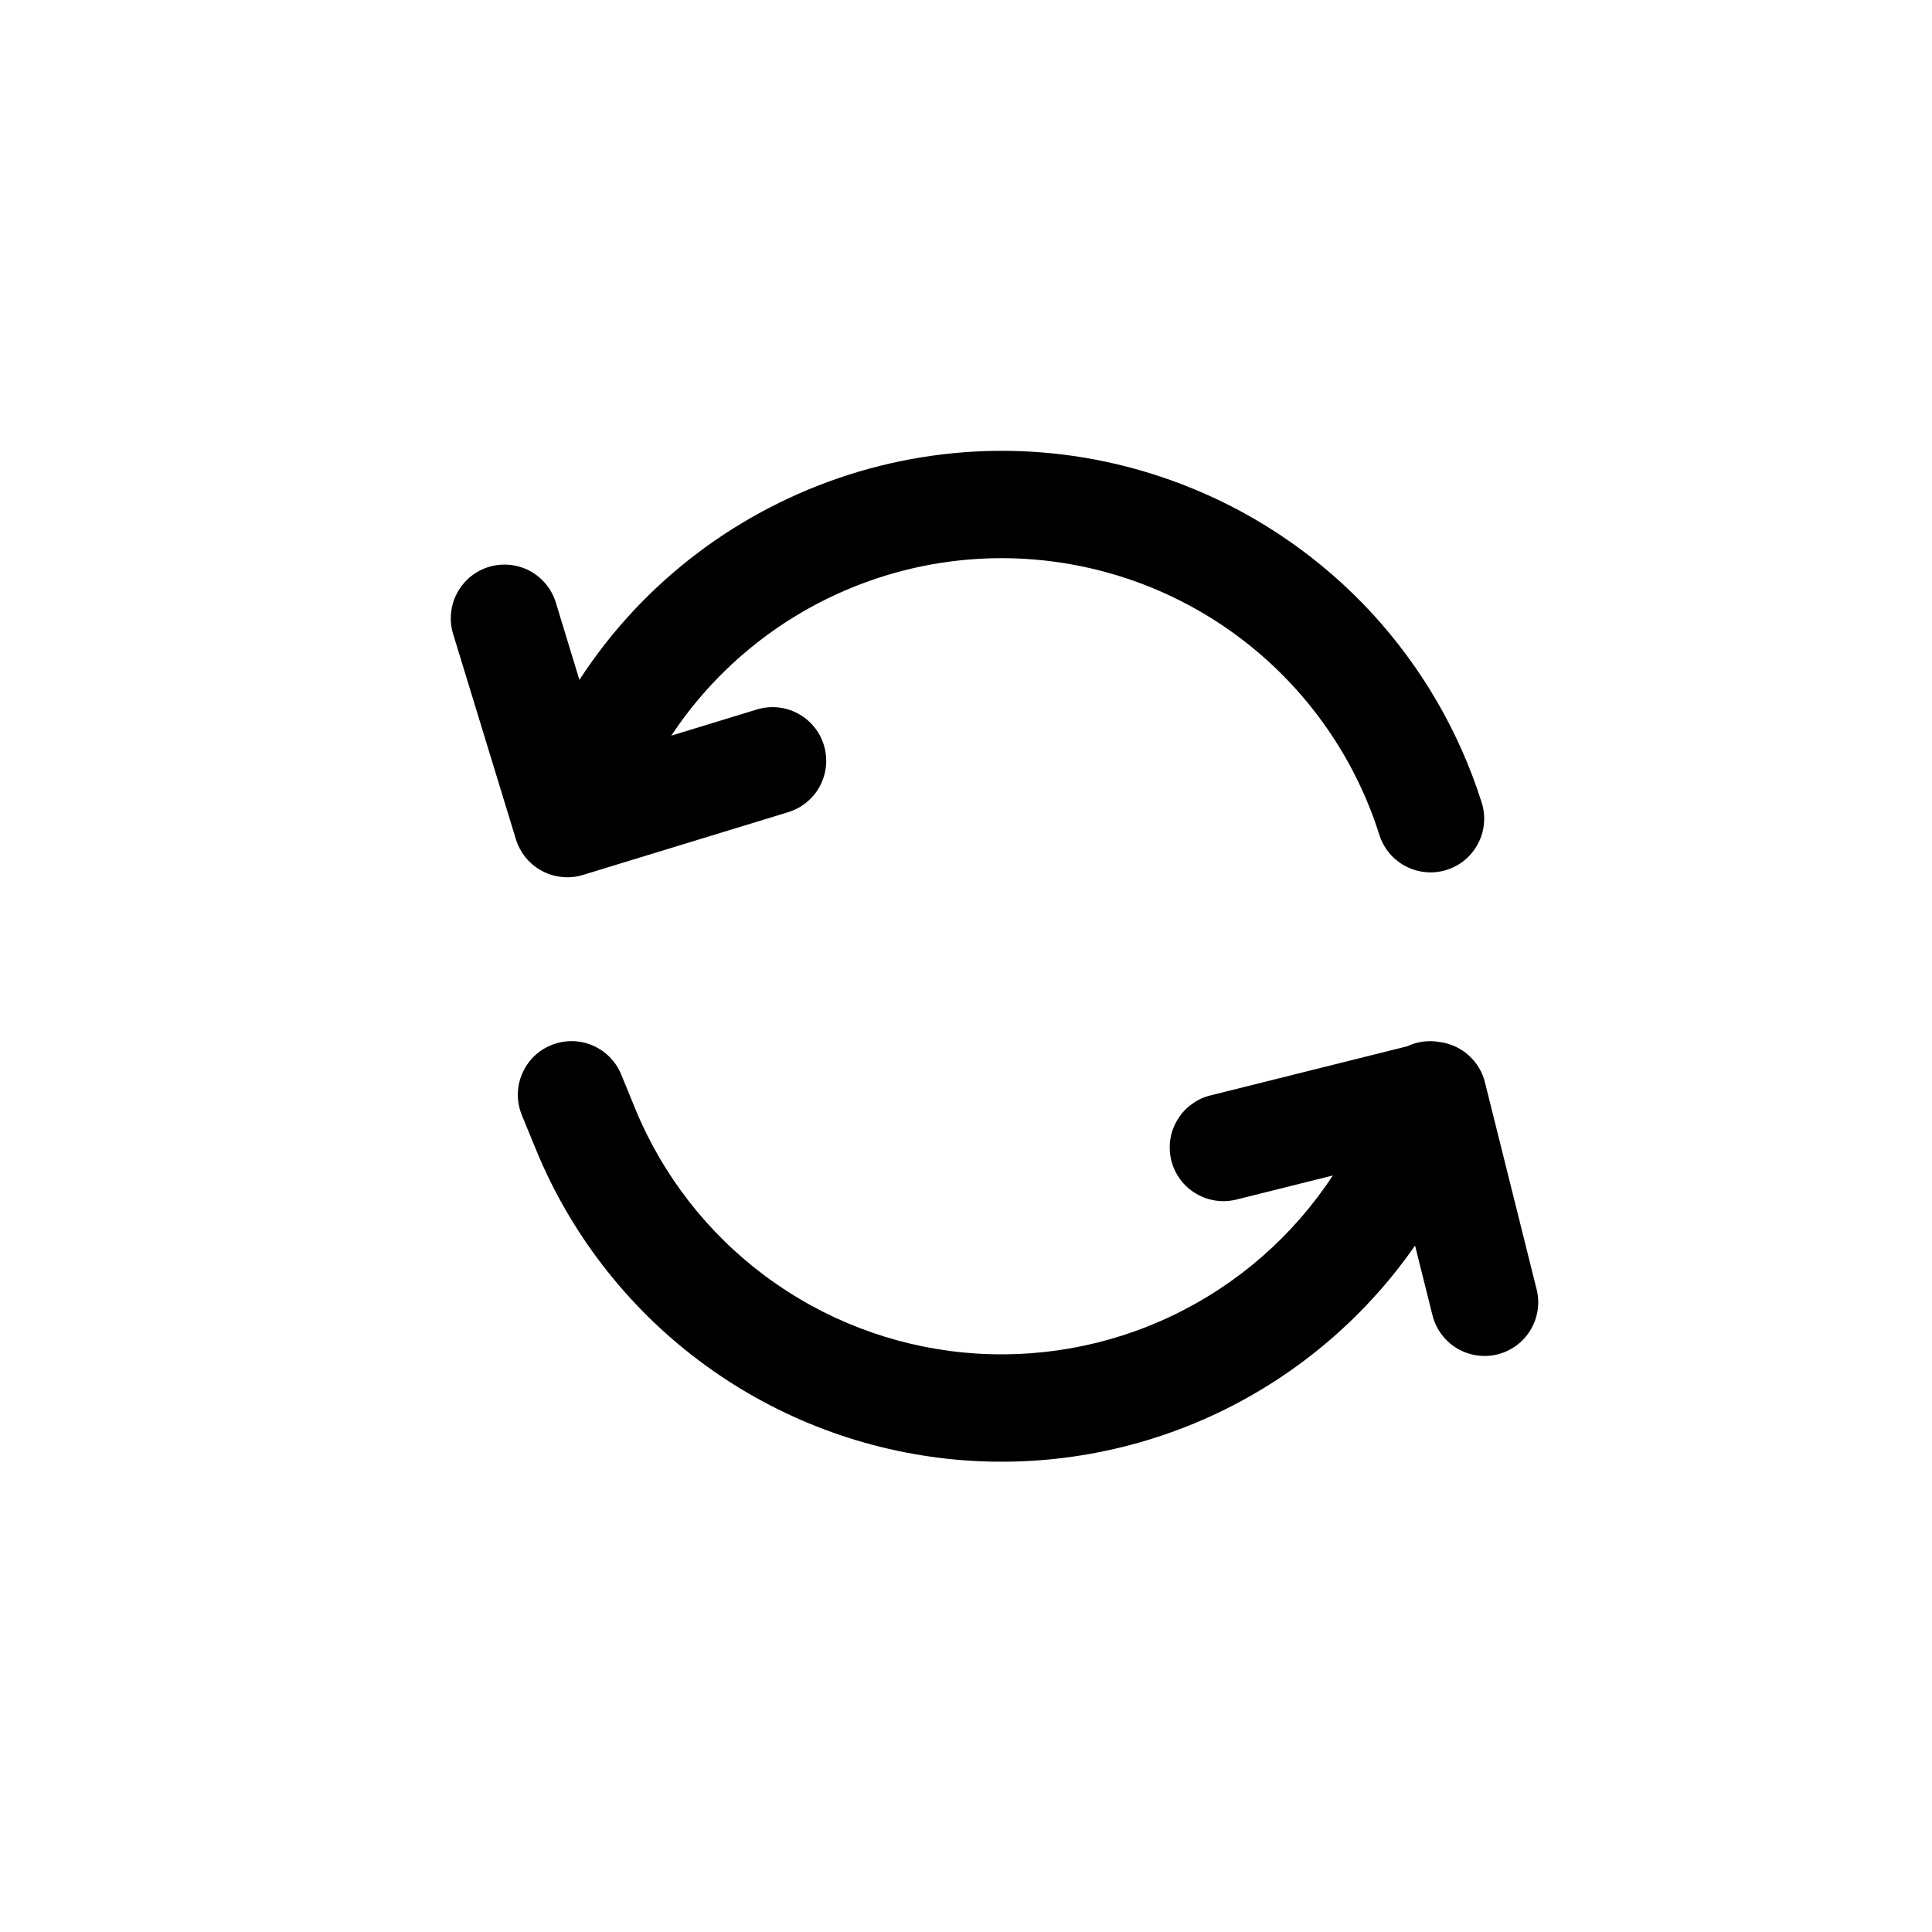 <svg width="30" height="30" viewBox="0 0 30 30" fill="none" xmlns="http://www.w3.org/2000/svg">
<path d="M10.424 11.423L11.752 11.017C11.857 10.985 11.967 10.974 12.076 10.984C12.185 10.995 12.291 11.026 12.387 11.078C12.484 11.129 12.569 11.199 12.639 11.284C12.709 11.368 12.761 11.465 12.793 11.57C12.825 11.675 12.836 11.785 12.826 11.894C12.815 12.003 12.783 12.108 12.732 12.205C12.681 12.302 12.611 12.387 12.526 12.457C12.442 12.527 12.344 12.579 12.24 12.611L9.052 13.586C8.948 13.618 8.838 13.629 8.729 13.618C8.62 13.608 8.514 13.576 8.417 13.524C8.32 13.473 8.235 13.403 8.165 13.319C8.096 13.234 8.043 13.136 8.011 13.032L7.036 9.844C7.004 9.74 6.993 9.63 7.004 9.521C7.014 9.412 7.046 9.306 7.098 9.209C7.149 9.113 7.219 9.027 7.303 8.957C7.388 8.888 7.485 8.835 7.59 8.803C7.801 8.739 8.03 8.761 8.225 8.864C8.42 8.968 8.566 9.145 8.631 9.357L8.997 10.557C11.004 7.467 14.985 6.138 18.519 7.586C19.576 8.019 20.525 8.679 21.3 9.518C22.074 10.358 22.655 11.357 23.002 12.445C23.038 12.55 23.052 12.661 23.044 12.771C23.037 12.882 23.007 12.989 22.957 13.088C22.907 13.187 22.838 13.275 22.754 13.347C22.67 13.419 22.572 13.473 22.466 13.507C22.361 13.54 22.25 13.553 22.14 13.543C22.029 13.533 21.922 13.501 21.824 13.45C21.726 13.398 21.64 13.327 21.569 13.242C21.499 13.156 21.447 13.058 21.415 12.952C21.063 11.846 20.405 10.863 19.518 10.115C18.631 9.367 17.55 8.886 16.401 8.726C15.252 8.566 14.081 8.735 13.024 9.212C11.966 9.689 11.064 10.456 10.424 11.423ZM20.696 18.253L19.217 18.622C19.11 18.651 18.998 18.659 18.888 18.644C18.778 18.63 18.672 18.593 18.576 18.537C18.48 18.481 18.396 18.407 18.33 18.318C18.263 18.229 18.215 18.128 18.188 18.02C18.162 17.912 18.156 17.8 18.173 17.69C18.19 17.581 18.229 17.475 18.288 17.381C18.346 17.286 18.422 17.204 18.513 17.14C18.603 17.075 18.706 17.029 18.814 17.005L21.85 16.247C22.008 16.172 22.186 16.149 22.358 16.181C22.524 16.203 22.68 16.274 22.804 16.386C22.929 16.497 23.018 16.643 23.058 16.806L23.865 20.039C23.913 20.252 23.875 20.474 23.761 20.66C23.647 20.845 23.465 20.978 23.253 21.031C23.042 21.083 22.819 21.051 22.631 20.941C22.443 20.831 22.306 20.652 22.248 20.442L21.973 19.341C21.171 20.495 20.072 21.412 18.792 21.995C17.512 22.577 16.099 22.804 14.702 22.651C13.304 22.497 11.973 21.97 10.85 21.124C9.727 20.278 8.853 19.145 8.32 17.844L8.103 17.316C8.062 17.215 8.041 17.106 8.041 16.997C8.041 16.887 8.063 16.779 8.106 16.678C8.148 16.577 8.21 16.485 8.287 16.408C8.365 16.331 8.457 16.27 8.559 16.229C8.763 16.145 8.993 16.146 9.196 16.231C9.297 16.274 9.389 16.335 9.466 16.413C9.543 16.491 9.604 16.583 9.646 16.684L9.862 17.212C10.287 18.248 10.987 19.149 11.886 19.817C12.785 20.485 13.85 20.895 14.965 21.002C16.08 21.109 17.203 20.91 18.213 20.425C19.223 19.941 20.082 19.189 20.696 18.253Z" fill="black"/>
</svg>
